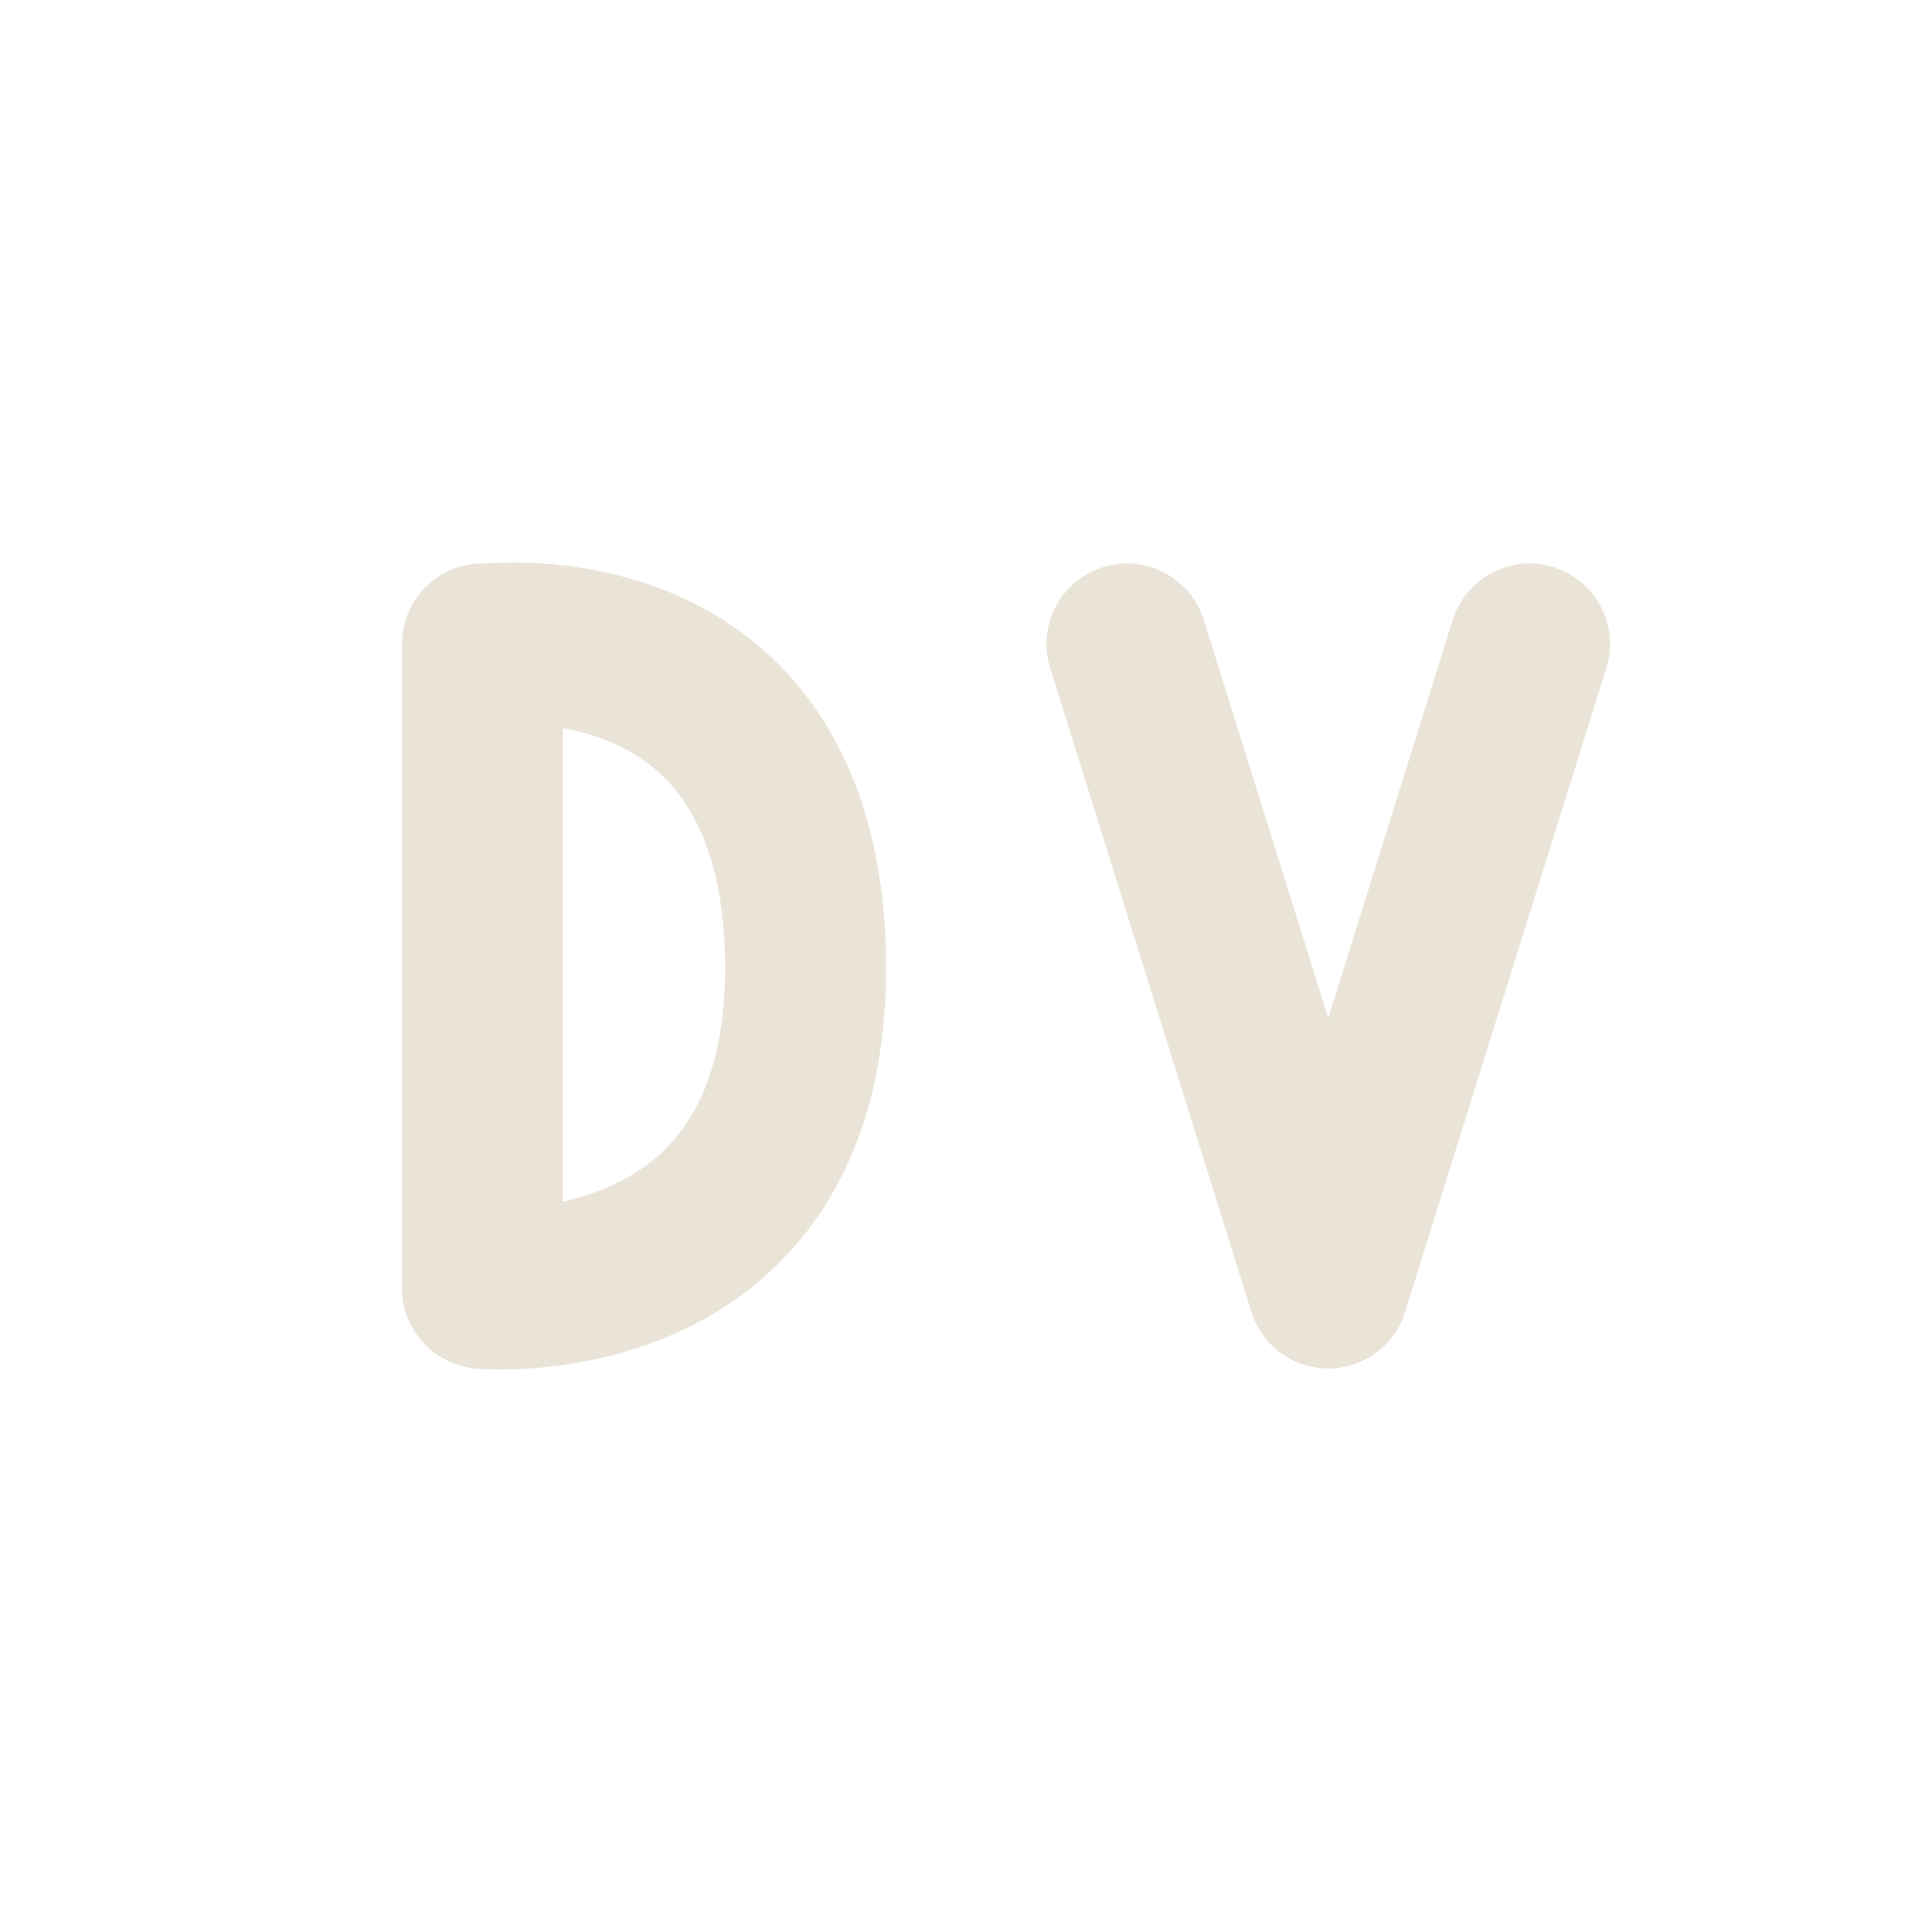 <svg xmlns="http://www.w3.org/2000/svg" width="24" height="24" version="1.1">
 <defs>
  <style id="current-color-scheme" type="text/css">
   .ColorScheme-Text { color:#e9e4d7; } .ColorScheme-Highlight { color:#4285f4; } .ColorScheme-NeutralText { color:#ff9800; } .ColorScheme-PositiveText { color:#4caf50; } .ColorScheme-NegativeText { color:#f44336; }
  </style>
 </defs>
 <g transform="translate(1,1)">
  <rect style="opacity:0" width="22" height="22" x="0" y="0"/>
  <path style="fill:none;stroke:currentColor;stroke-width:2;stroke-linecap:round;stroke-linejoin:bevel" class="ColorScheme-Text" d="m 5.007,15.006 c 0,0 4.014,0.35 4,-4 -0.014,-4.525 -4,-4 -4,-4 m -0.014,7.994 0,-8"/>
  <path style="fill:none;stroke:currentColor;stroke-width:2;stroke-linecap:round;stroke-linejoin:round" class="ColorScheme-Text" d="M 18,7 15.5,15 13,7"/>
 </g>
</svg>
